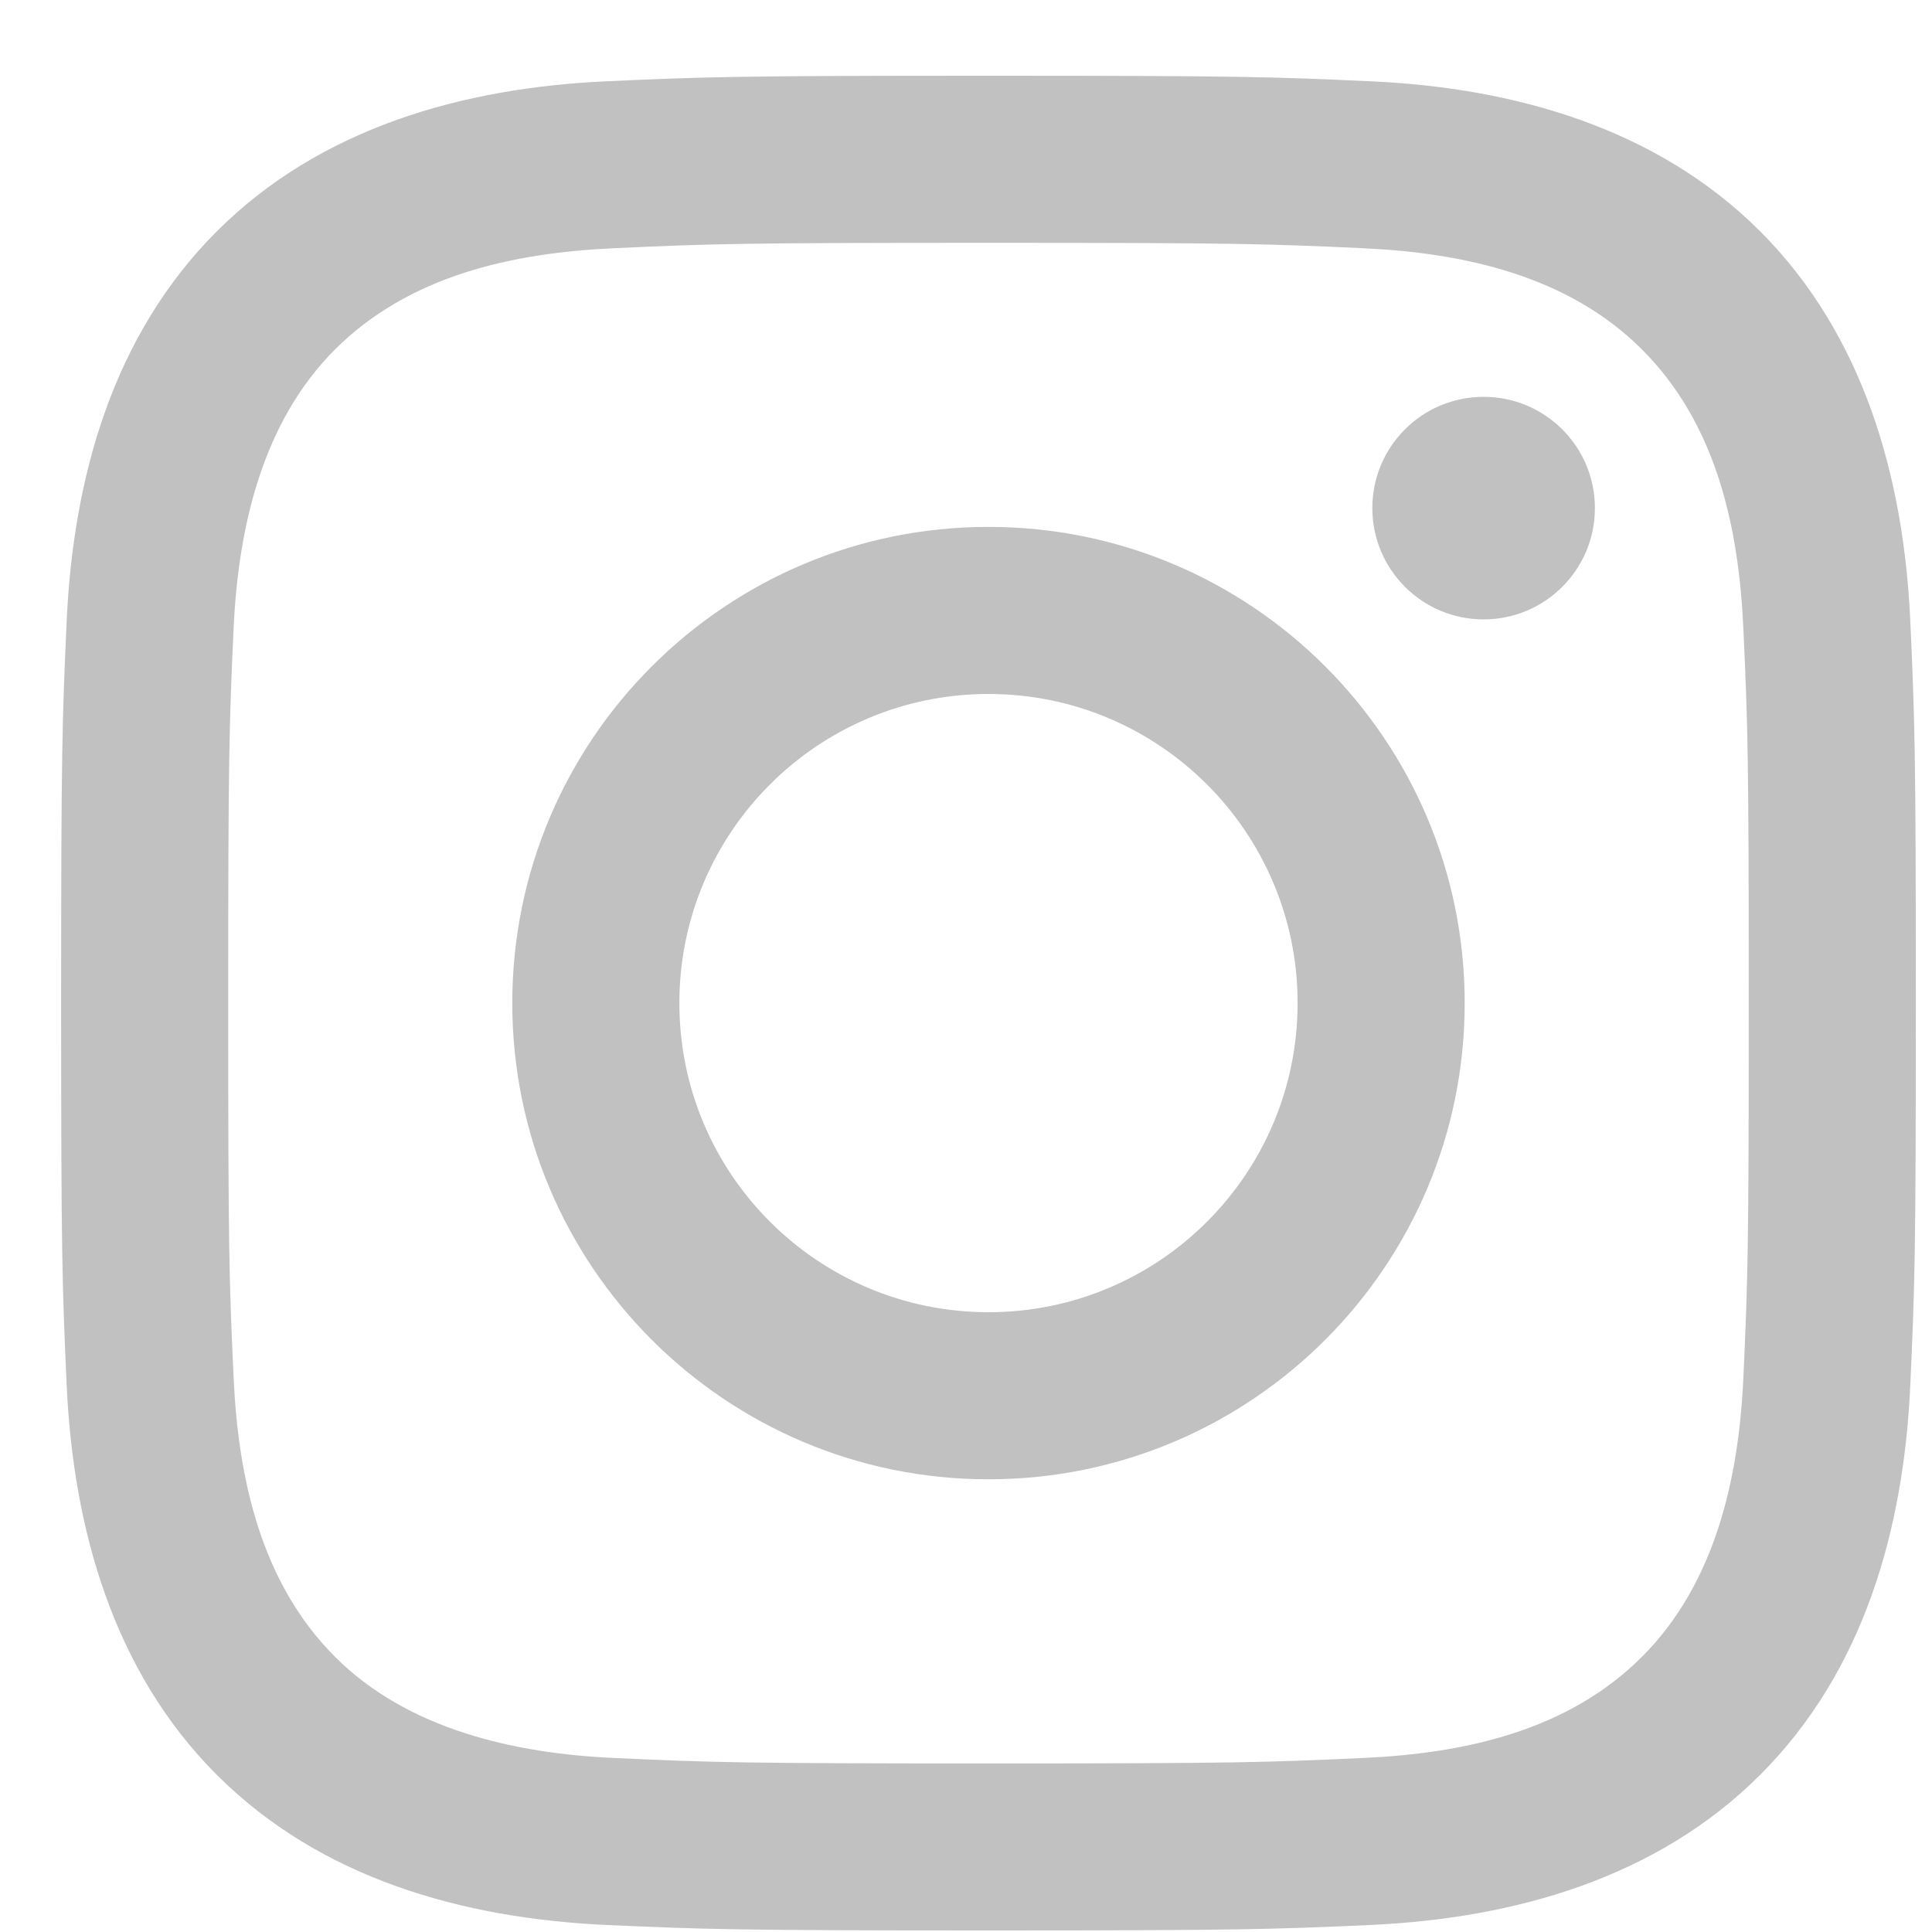 <svg width="25" height="25" viewBox="0 0 25 25" fill="none" xmlns="http://www.w3.org/2000/svg">
<path d="M12.791 3.142C15.995 3.142 16.375 3.154 17.64 3.212C18.948 3.272 20.295 3.57 21.248 4.523C22.21 5.485 22.499 6.819 22.559 8.131C22.617 9.396 22.629 9.776 22.629 12.98C22.629 16.184 22.617 16.564 22.559 17.829C22.5 19.131 22.195 20.491 21.248 21.438C20.286 22.399 18.953 22.689 17.64 22.748C16.375 22.806 15.995 22.819 12.791 22.819C9.587 22.819 9.207 22.806 7.942 22.748C6.651 22.689 5.273 22.378 4.334 21.438C3.377 20.48 3.083 19.134 3.023 17.829C2.965 16.564 2.953 16.184 2.953 12.98C2.953 9.776 2.965 9.396 3.023 8.131C3.082 6.835 3.39 5.467 4.334 4.523C5.294 3.563 6.633 3.272 7.942 3.212C9.207 3.154 9.587 3.142 12.791 3.142ZM12.791 0.98C9.532 0.98 9.123 0.994 7.843 1.052C5.988 1.137 4.146 1.653 2.805 2.994C1.459 4.34 0.948 6.178 0.863 8.032C0.805 9.312 0.791 9.721 0.791 12.98C0.791 16.239 0.805 16.648 0.863 17.928C0.948 19.782 1.466 21.628 2.805 22.966C4.15 24.311 5.991 24.823 7.843 24.909C9.123 24.966 9.532 24.98 12.791 24.98C16.05 24.98 16.459 24.966 17.739 24.909C19.593 24.823 21.437 24.306 22.777 22.966C24.124 21.619 24.634 19.782 24.719 17.928C24.777 16.648 24.791 16.239 24.791 12.98C24.791 9.721 24.777 9.312 24.719 8.032C24.634 6.177 24.117 4.334 22.777 2.994C21.434 1.651 19.588 1.136 17.739 1.052C16.459 0.994 16.05 0.98 12.791 0.98Z" fill="#C1C1C1"/>
<path d="M12.791 6.818C9.388 6.818 6.629 9.577 6.629 12.98C6.629 16.383 9.388 19.142 12.791 19.142C16.194 19.142 18.953 16.383 18.953 12.98C18.953 9.577 16.194 6.818 12.791 6.818ZM12.791 16.98C10.582 16.98 8.791 15.189 8.791 12.98C8.791 10.771 10.582 8.98 12.791 8.98C15 8.98 16.791 10.771 16.791 12.98C16.791 15.189 15 16.98 12.791 16.98Z" fill="#C1C1C1"/>
<path d="M19.198 8.015C19.993 8.015 20.638 7.37 20.638 6.575C20.638 5.779 19.993 5.135 19.198 5.135C18.402 5.135 17.758 5.779 17.758 6.575C17.758 7.37 18.402 8.015 19.198 8.015Z" fill="#C1C1C1"/>
</svg>
